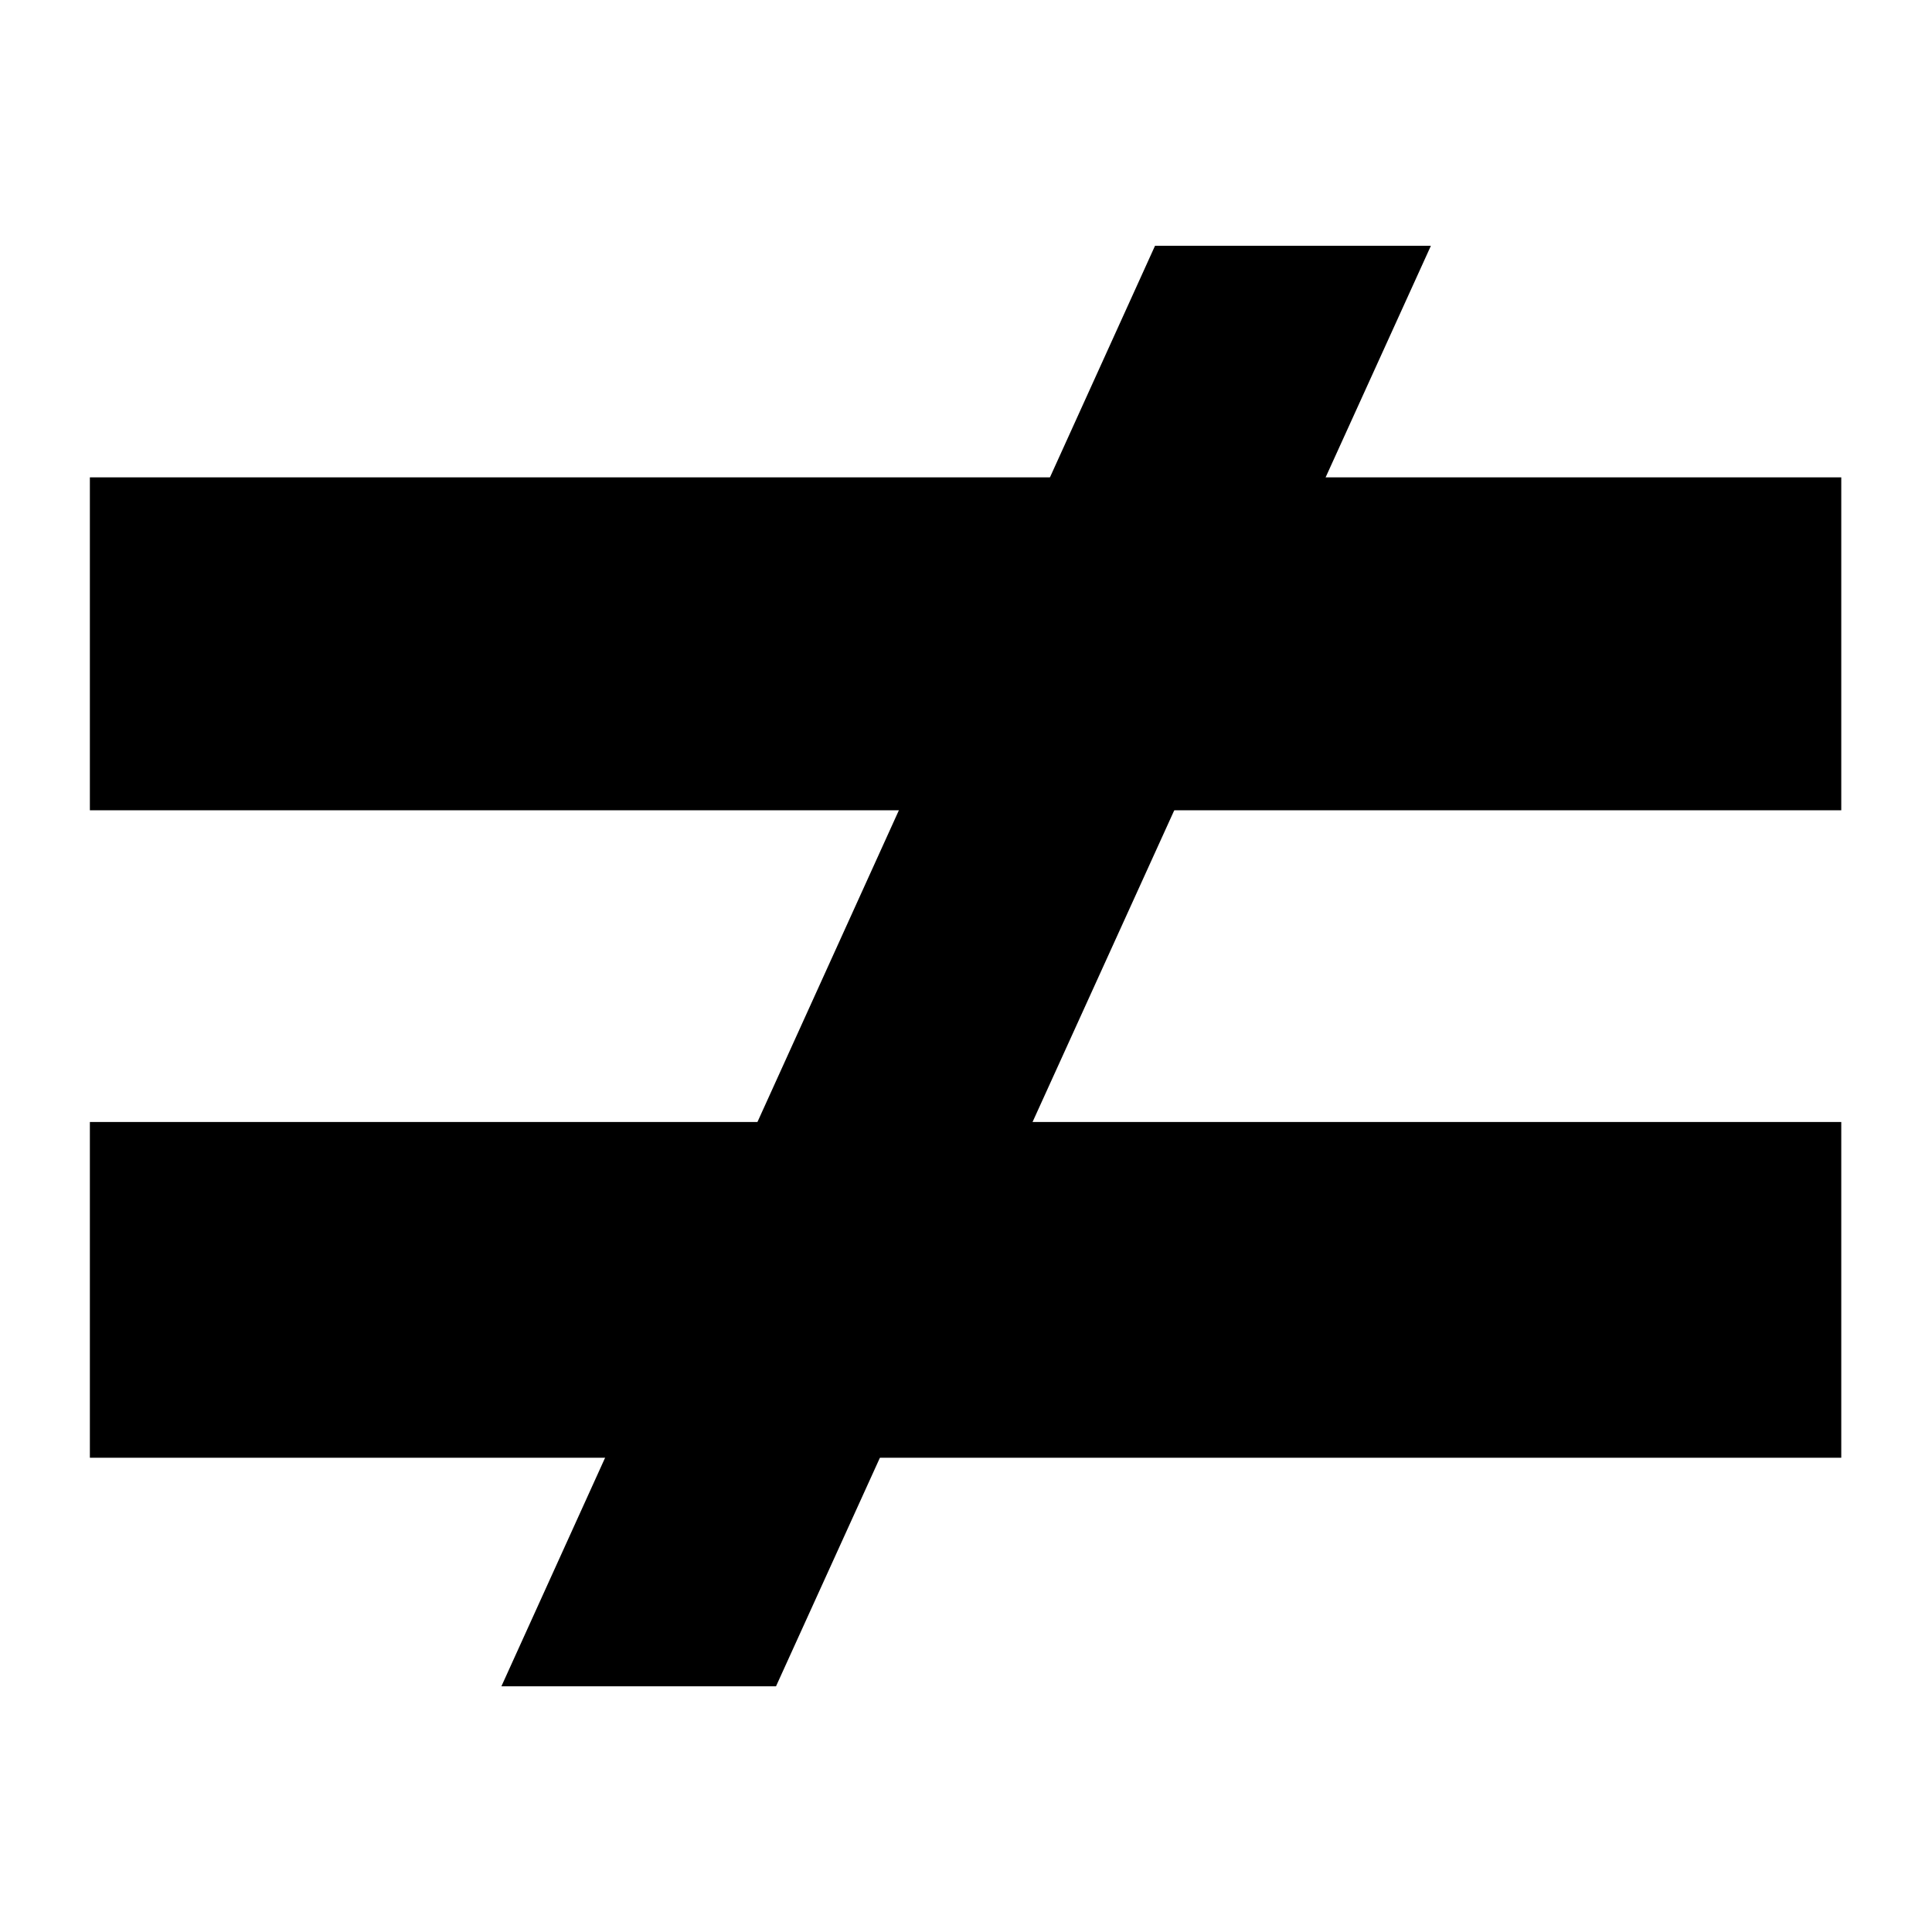 <?xml version="1.0" encoding="UTF-8" standalone="no"?>
<svg
   xmlns:dc="http://purl.org/dc/elements/1.1/"
   xmlns:cc="http://creativecommons.org/ns#"
   xmlns:rdf="http://www.w3.org/1999/02/22-rdf-syntax-ns#"
   xmlns:svg="http://www.w3.org/2000/svg"
   xmlns="http://www.w3.org/2000/svg"
   xmlns:sodipodi="http://sodipodi.sourceforge.net/DTD/sodipodi-0.dtd"
   xmlns:inkscape="http://www.inkscape.org/namespaces/inkscape"
   viewBox="0 0 24 24"
   id="svg2"
   version="1.1"
   inkscape:version="0.91 r13725"
   sodipodi:docname="notEquals.svg">
  <sodipodi:namedview
     pagecolor="#ffffff"
     bordercolor="#666666"
     borderopacity="1"
     objecttolerance="10"
     gridtolerance="10"
     guidetolerance="10"
     inkscape:pageopacity="0"
     inkscape:pageshadow="2"
     inkscape:window-width="2560"
     inkscape:window-height="1367"
     id="namedview14"
     showgrid="false"
     inkscape:zoom="8.8388348"
     inkscape:cx="1.2264779"
     inkscape:cy="20.421922"
     inkscape:window-x="0"
     inkscape:window-y="36"
     inkscape:window-maximized="1"
     inkscape:current-layer="svg2"
     inkscape:snap-global="true"
     inkscape:snap-bbox="true"
     inkscape:bbox-nodes="true"
     inkscape:snap-bbox-edge-midpoints="true"
     inkscape:snap-bbox-midpoints="true"
     inkscape:snap-nodes="true"
     inkscape:snap-object-midpoints="true"
     inkscape:snap-center="true"
     inkscape:connector-spacing="99" />
  <defs
     id="defs4" />
  <rect
     style="opacity:0;fill:#000000;fill-opacity:1;stroke:none;stroke-opacity:1"
     id="rect4145"
     width="17.898"
     height="29.593"
     x="-30.508"
     y="-19.729" />
  <g
     inkscape:groupmode="layer"
     id="layer1"
     inkscape:label="selección"
     style="display:inline">
    <rect
       style="opacity:0;fill:#ff0000;fill-opacity:1;stroke:none;stroke-opacity:1"
       id="rect4170"
       width="9.966"
       height="17.39"
       x="7.22"
       y="3.661" />
  </g>
  <g
     inkscape:groupmode="layer"
     id="layer2"
     inkscape:label="texto"
     style="display:inline" />
  <g
     id="g4153"
     transform="translate(-0.057,0.962)">
    <g
       id="text4158"
       style="font-style:normal;font-variant:normal;font-weight:bold;font-stretch:normal;font-size:15.527px;line-height:125%;font-family:'Liberation Mono';-inkscape-font-specification:'Liberation Mono Bold';letter-spacing:0px;word-spacing:0px;fill:#000000;fill-opacity:1;stroke:none;stroke-width:1px;stroke-linecap:butt;stroke-linejoin:miter;stroke-opacity:1"
       transform="matrix(1.817,0,0,2.251,-19.588,-17.742)">
      <g
         transform="scale(1.093,0.915)"
         style="font-style:normal;font-variant:normal;font-weight:bold;font-stretch:normal;font-size:17.5px;line-height:125%;font-family:sans-serif;-inkscape-font-specification:'sans-serif Bold';letter-spacing:0px;word-spacing:0px;fill:#000000;fill-opacity:1;stroke:none;stroke-width:1px;stroke-linecap:butt;stroke-linejoin:miter;stroke-opacity:1"
         id="text4141">
        <path
           d="m 10.454,11.026 10.955,0 0,2.008 -10.955,0 0,-2.008 z m 0,3.888 10.955,0 0,2.025 -10.955,0 0,-2.025 z"
           style=""
           id="path4141" />
      </g>
    </g>
  </g>
  <path
     style="opacity:0;fill:#ff0000;fill-opacity:0.87;stroke:none;stroke-opacity:1"
     id="path4142"
     d="m -61.798,-29.44 c 0.142,0.034 0.287,0.058 0.427,0.102 1.013,0.324 1.969,0.842 2.908,1.329 1.384,0.716 1.589,0.842 3,1.619 4.1,2.28 8.221,4.522 12.358,6.733 1.91,1.016 3.848,1.977 5.797,2.914 0,0 -1.221,0.805 -1.221,0.805 l 0,0 c -1.927,-0.961 -3.844,-1.941 -5.744,-2.956 -4.144,-2.227 -8.289,-4.452 -12.428,-6.688 -1.253,-0.669 -1.792,-0.972 -3.039,-1.586 -0.952,-0.469 -1.941,-0.976 -2.981,-1.228 -0.141,-0.034 -0.288,-0.04 -0.432,-0.06 0,0 1.353,-0.983 1.353,-0.983 z"
     inkscape:connector-curvature="0" />
  <g
     transform="scale(1.205,0.83)"
     style="font-style:normal;font-variant:normal;font-weight:bold;font-stretch:normal;font-size:26.235px;line-height:125%;font-family:sans-serif;-inkscape-font-specification:'sans-serif Bold';letter-spacing:0px;word-spacing:0px;fill:#000000;fill-opacity:1;stroke:none;stroke-width:1px;stroke-linecap:butt;stroke-linejoin:miter;stroke-opacity:1"
     id="text4160">
    <path
       d="m 11.907,3.679 2.844,0 -6.751,21.559 -2.831,0 6.738,-21.559 z"
       style=""
       id="path4168" />
  </g>
</svg>
